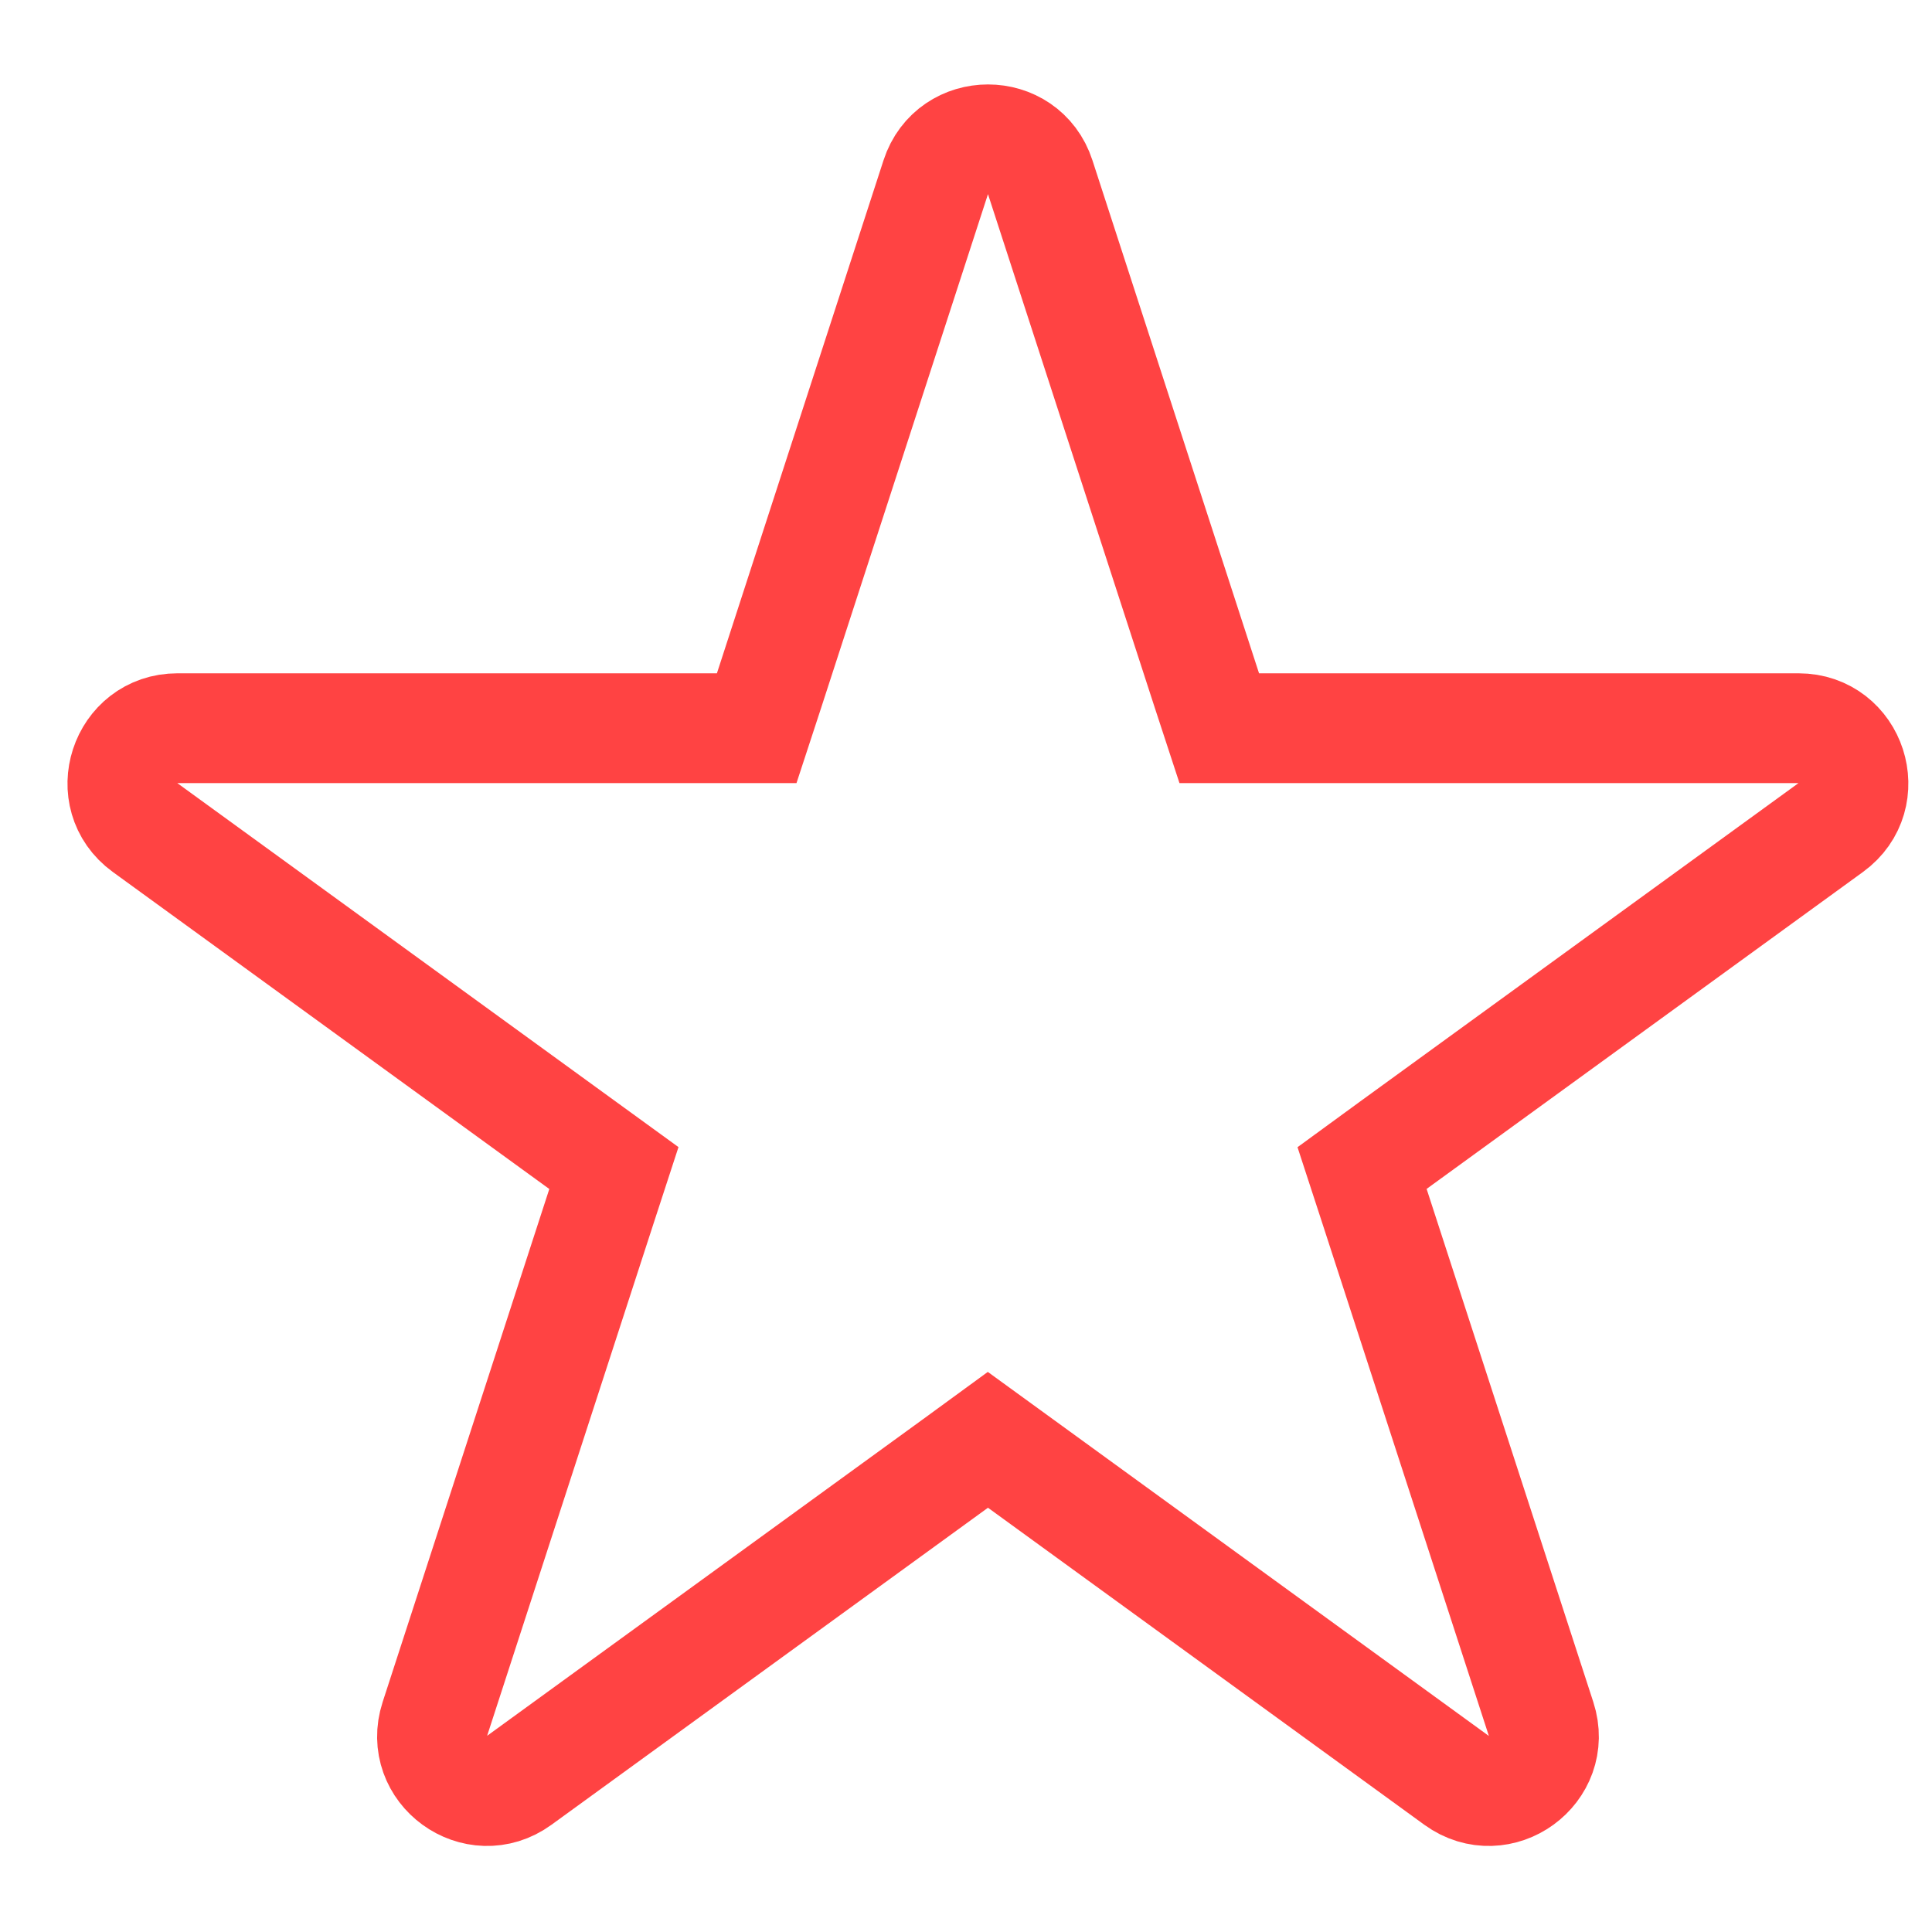 <svg width="12" height="12" viewBox="0 0 12 12" fill="none" xmlns="http://www.w3.org/2000/svg">
<path d="M7.496 4.288L7.573 4.523H7.82H11.171C11.501 4.523 11.638 4.946 11.371 5.14L8.66 7.109L8.46 7.255L8.537 7.491L9.572 10.677C9.674 10.991 9.315 11.252 9.047 11.058L6.337 9.089L6.136 8.943L5.936 9.089L3.225 11.058C2.958 11.252 2.599 10.991 2.701 10.677L3.736 7.491L3.813 7.255L3.612 7.109L0.901 5.14C0.634 4.946 0.772 4.523 1.102 4.523H4.452H4.7L4.777 4.288L5.812 1.101C5.914 0.787 6.359 0.787 6.461 1.101L7.496 4.288Z" stroke="#FF4343" stroke-width="0.682"/>
</svg>
